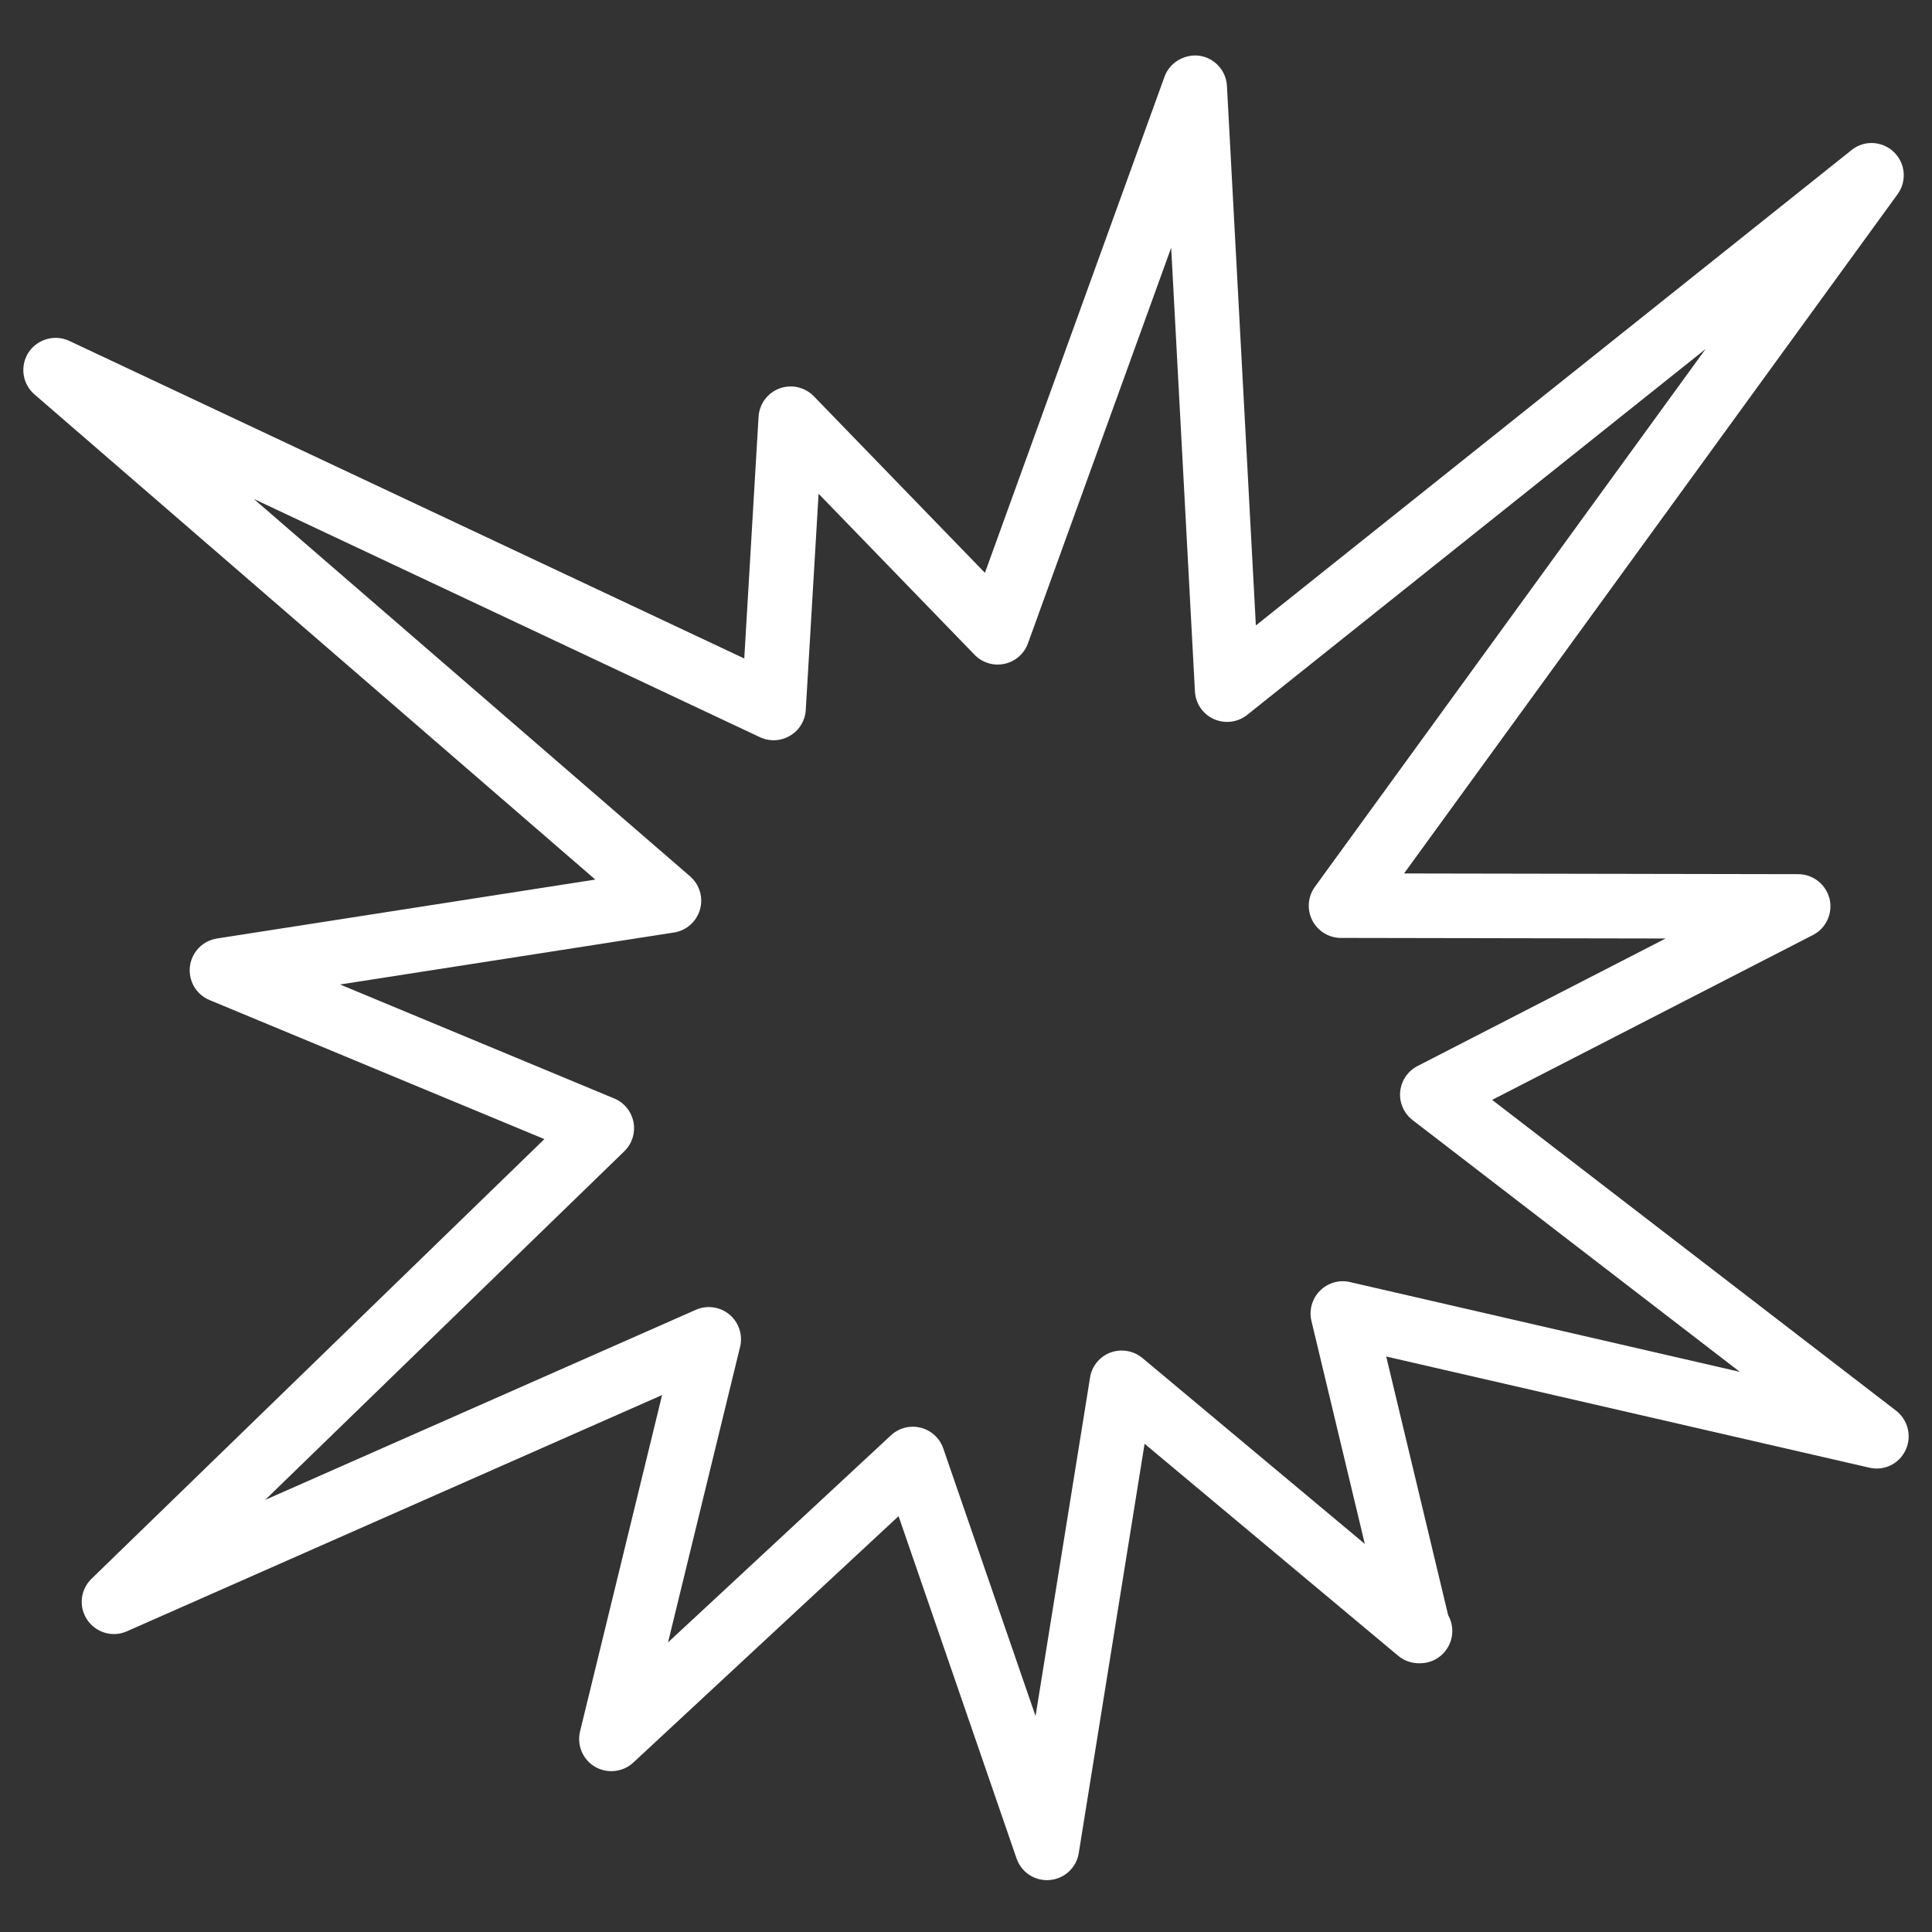 <?xml version="1.0" ?><!DOCTYPE svg  PUBLIC '-//W3C//DTD SVG 1.1//EN'  'http://www.w3.org/Graphics/SVG/1.1/DTD/svg11.dtd'><svg height="30px" style="enable-background:new 0 0 30 30;" version="1.1" viewBox="0 0 30 30" width="30px" xml:space="preserve" xmlns="http://www.w3.org/2000/svg" xmlns:xlink="http://www.w3.org/1999/xlink"><rect x="0" y="0" width="30" height="30" fill="#333333" stroke="none"/><g id="explode"><path d="M29.442,21.905l-6.272-4.826l4.981-2.56c0.205-0.105,0.312-0.338,0.258-0.562   c-0.055-0.224-0.255-0.382-0.485-0.383l-6.122-0.011l7.664-10.548c0.147-0.203,0.122-0.482-0.059-0.655   c-0.183-0.174-0.464-0.187-0.657-0.029l-9.249,7.381l-0.449-8.378c-0.013-0.237-0.19-0.433-0.426-0.468   c-0.229-0.031-0.462,0.101-0.543,0.324l-2.789,7.705l-2.657-2.742c-0.138-0.142-0.348-0.19-0.533-0.121   c-0.186,0.069-0.313,0.241-0.325,0.439l-0.222,3.754L1.075,5.293C0.85,5.188,0.58,5.265,0.443,5.473   C0.307,5.683,0.346,5.96,0.535,6.124l8.709,7.534l-5.875,0.915c-0.222,0.035-0.393,0.212-0.42,0.435   c-0.026,0.222,0.098,0.436,0.305,0.521l5.199,2.159l-7.032,6.827c-0.174,0.168-0.202,0.438-0.066,0.638S1.75,25.43,1.972,25.33   l8.309-3.668l-1.274,5.223c-0.052,0.214,0.042,0.438,0.233,0.55c0.19,0.11,0.432,0.084,0.593-0.065l4.12-3.827l1.832,5.315   c0.07,0.203,0.26,0.337,0.472,0.337c0.015,0,0.028-0.001,0.044-0.002c0.229-0.02,0.414-0.192,0.45-0.419l1.022-6.355l3.938,3.292   c0.092,0.077,0.206,0.116,0.32,0.116c0.009,0,0.015,0,0.02,0c0.276,0,0.5-0.224,0.5-0.5c0-0.09-0.023-0.174-0.064-0.246   l-0.962-4.017l7.501,1.726c0.234,0.055,0.464-0.061,0.564-0.273S29.629,22.049,29.442,21.905z M20.963,19.908   c-0.168-0.04-0.345,0.012-0.468,0.136c-0.121,0.122-0.171,0.3-0.131,0.468l0.829,3.462l-3.454-2.887   c-0.138-0.115-0.327-0.146-0.495-0.085c-0.169,0.063-0.291,0.212-0.318,0.39l-0.846,5.255l-1.433-4.156   c-0.055-0.16-0.188-0.281-0.352-0.322c-0.04-0.01-0.081-0.015-0.121-0.015c-0.125,0-0.247,0.047-0.34,0.134l-3.461,3.215   l1.119-4.589c0.045-0.185-0.019-0.379-0.165-0.502c-0.145-0.12-0.348-0.151-0.523-0.073l-6.686,2.951l5.576-5.413   c0.121-0.117,0.174-0.287,0.143-0.452c-0.032-0.165-0.144-0.304-0.299-0.368L5.28,15.287l5.185-0.807   c0.193-0.03,0.35-0.169,0.404-0.356c0.054-0.187-0.006-0.388-0.153-0.516L3.94,7.747l7.86,3.7c0.149,0.07,0.324,0.063,0.468-0.023   c0.143-0.084,0.234-0.234,0.244-0.4l0.199-3.357l2.422,2.5c0.12,0.123,0.293,0.178,0.464,0.141   c0.168-0.036,0.307-0.156,0.365-0.318l2.224-6.143l0.369,6.89c0.01,0.187,0.123,0.353,0.294,0.429   c0.17,0.076,0.371,0.052,0.517-0.065l7.118-5.681l-6.066,8.35c-0.11,0.152-0.127,0.353-0.041,0.521   c0.085,0.167,0.257,0.273,0.444,0.273l5.043,0.009l-3.852,1.98c-0.152,0.078-0.254,0.229-0.27,0.398   c-0.016,0.171,0.058,0.338,0.193,0.442l5.081,3.909L20.963,19.908z" style="fill:#FFFFFF;"/></g><g id="Warstwa_1"/></svg>